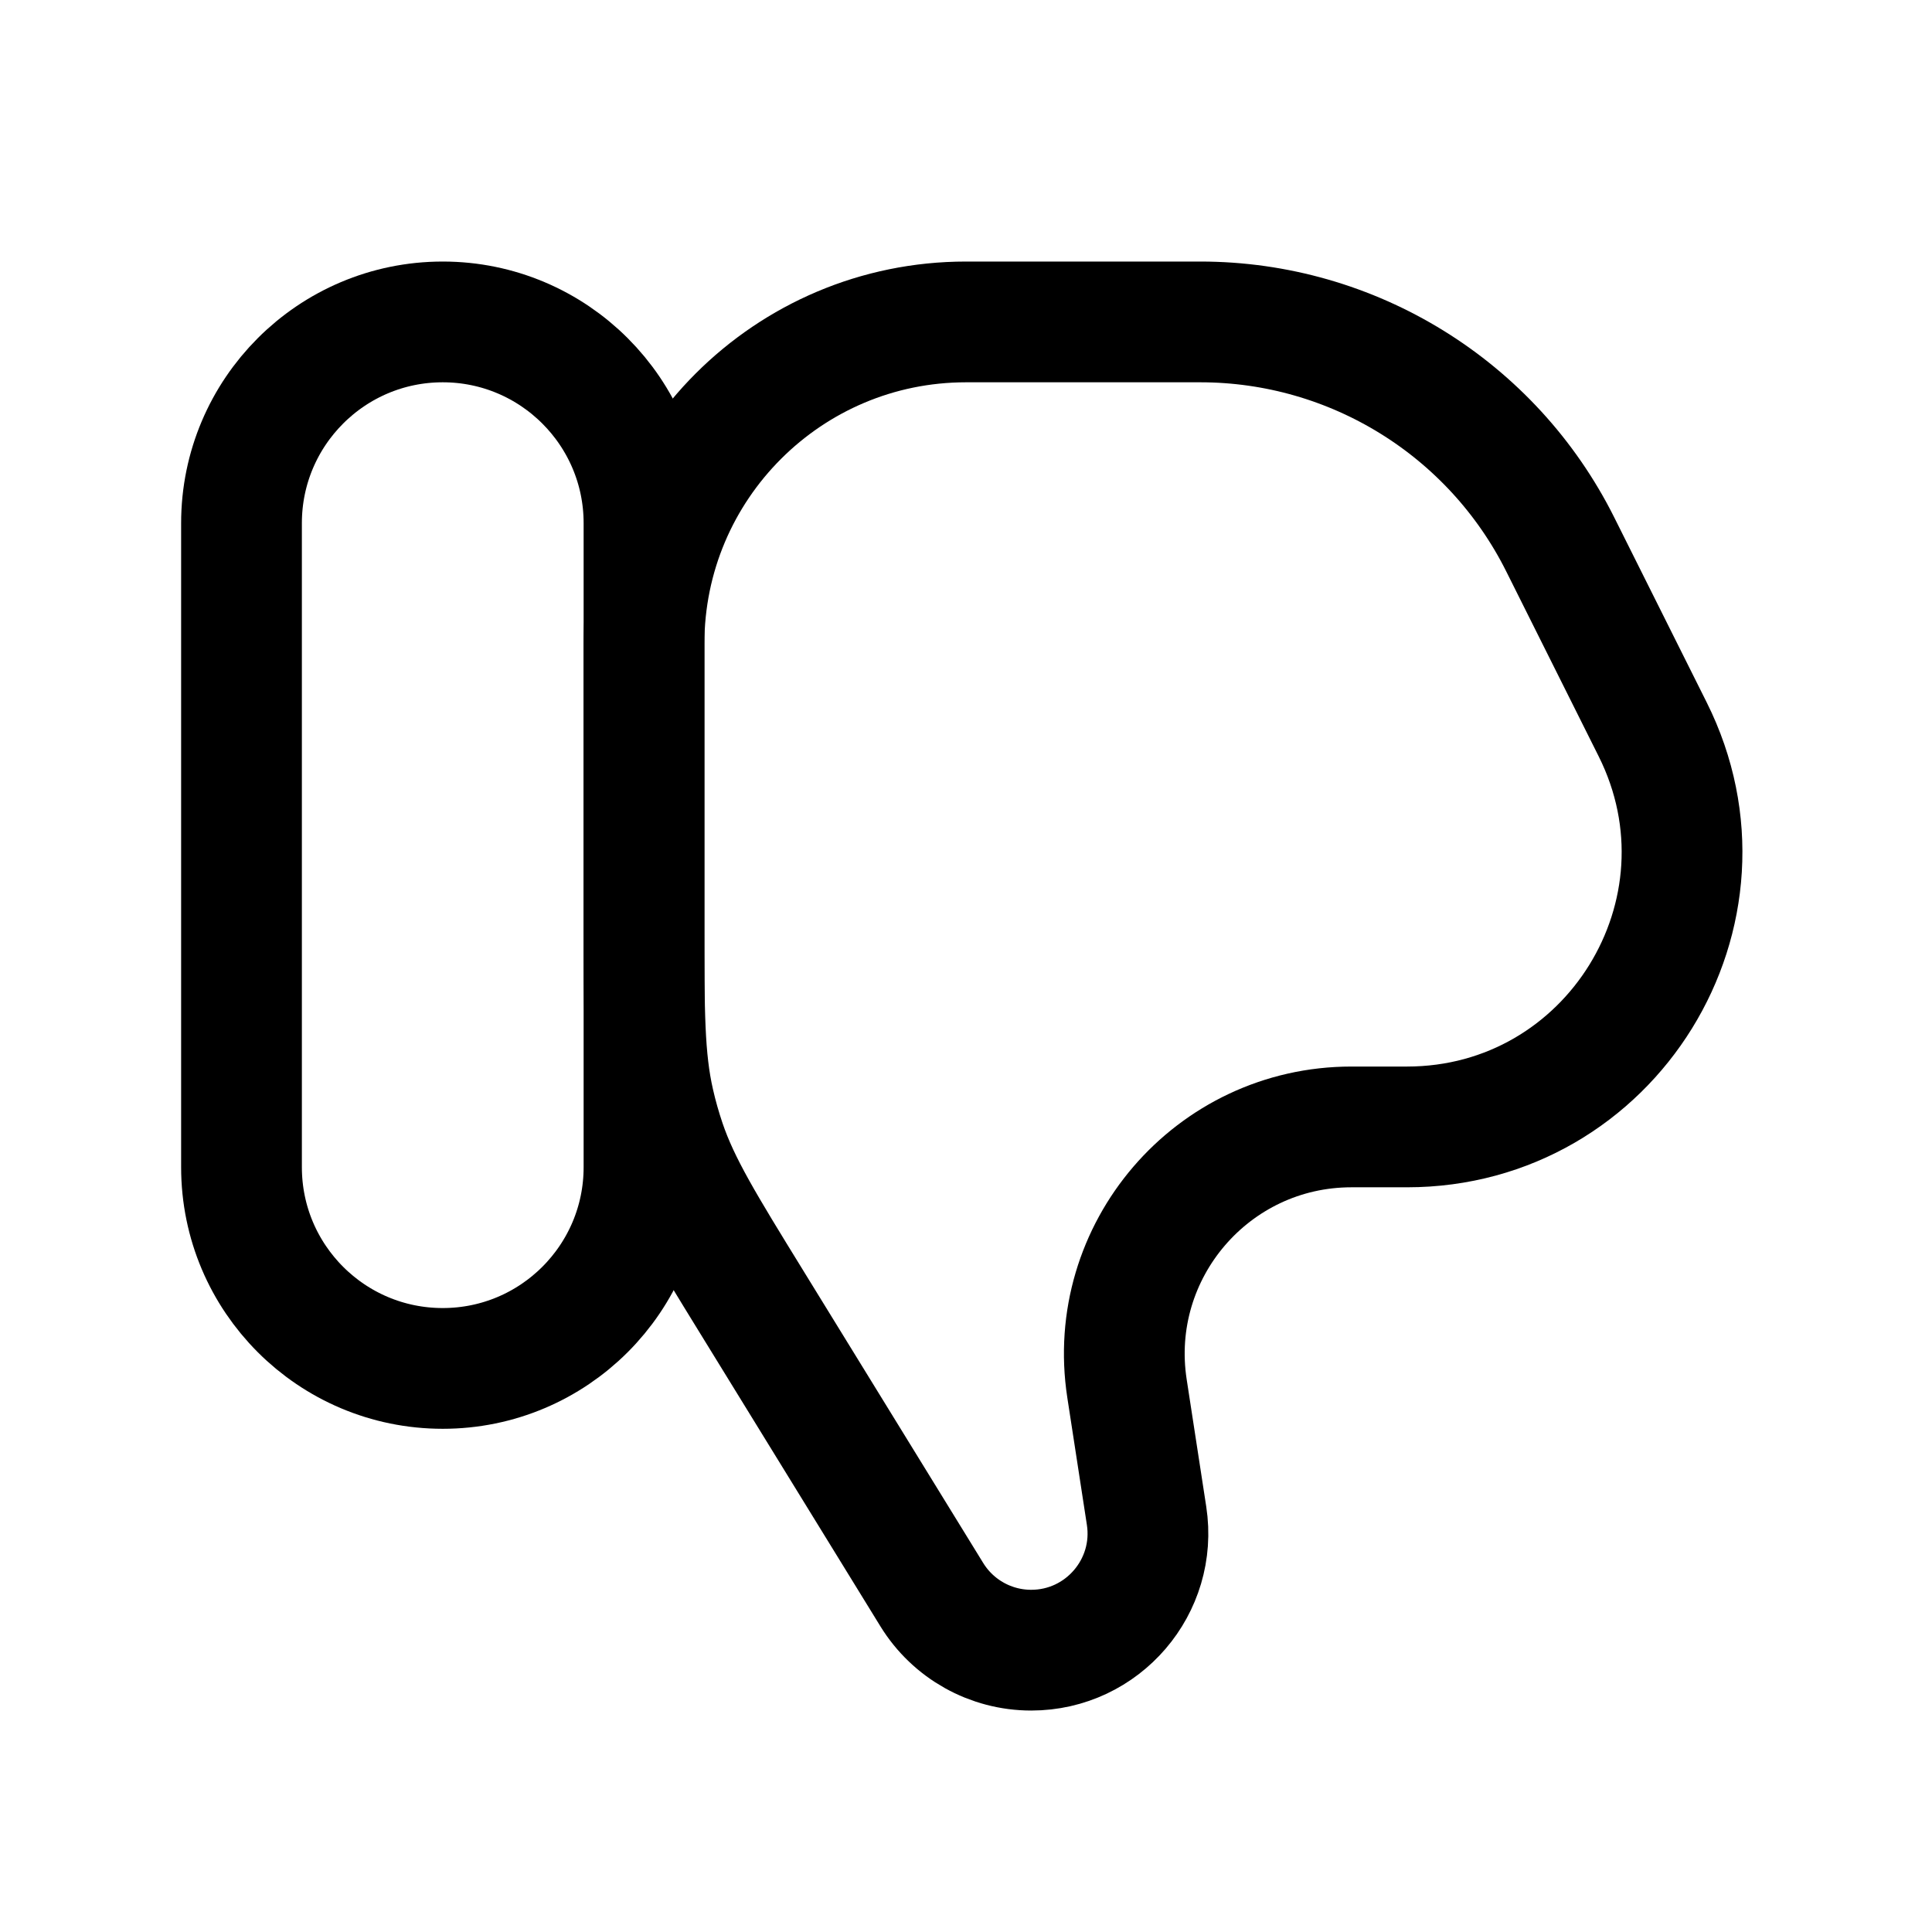 <svg width="24" height="24" viewBox="0 0 24 24" fill="none" xmlns="http://www.w3.org/2000/svg">
<path d="M3 14.499C3 15.88 4.119 16.999 5.5 16.999C6.88 16.999 8 15.88 8 14.499V6.499C8 5.119 6.88 3.999 5.5 3.999C4.119 3.999 3 5.119 3 6.499V14.499Z" stroke="black" stroke-width="1.5"/>
<path d="M11.575 19.809L9.345 16.185C8.746 15.212 8.446 14.725 8.265 14.192C8.21 14.029 8.163 13.864 8.125 13.696C8 13.147 8 12.576 8 11.433V7.999C8 5.79 9.791 3.999 12 3.999H14.91C16.803 3.999 18.535 5.069 19.382 6.763L20.53 9.06C21.665 11.329 20.015 13.999 17.478 13.999H16.788C15.059 13.999 13.737 15.54 14 17.249L14.243 18.829C14.378 19.707 13.698 20.499 12.81 20.499C12.306 20.499 11.839 20.238 11.575 19.809Z" stroke="black" stroke-width="1.5"/>
</svg>
